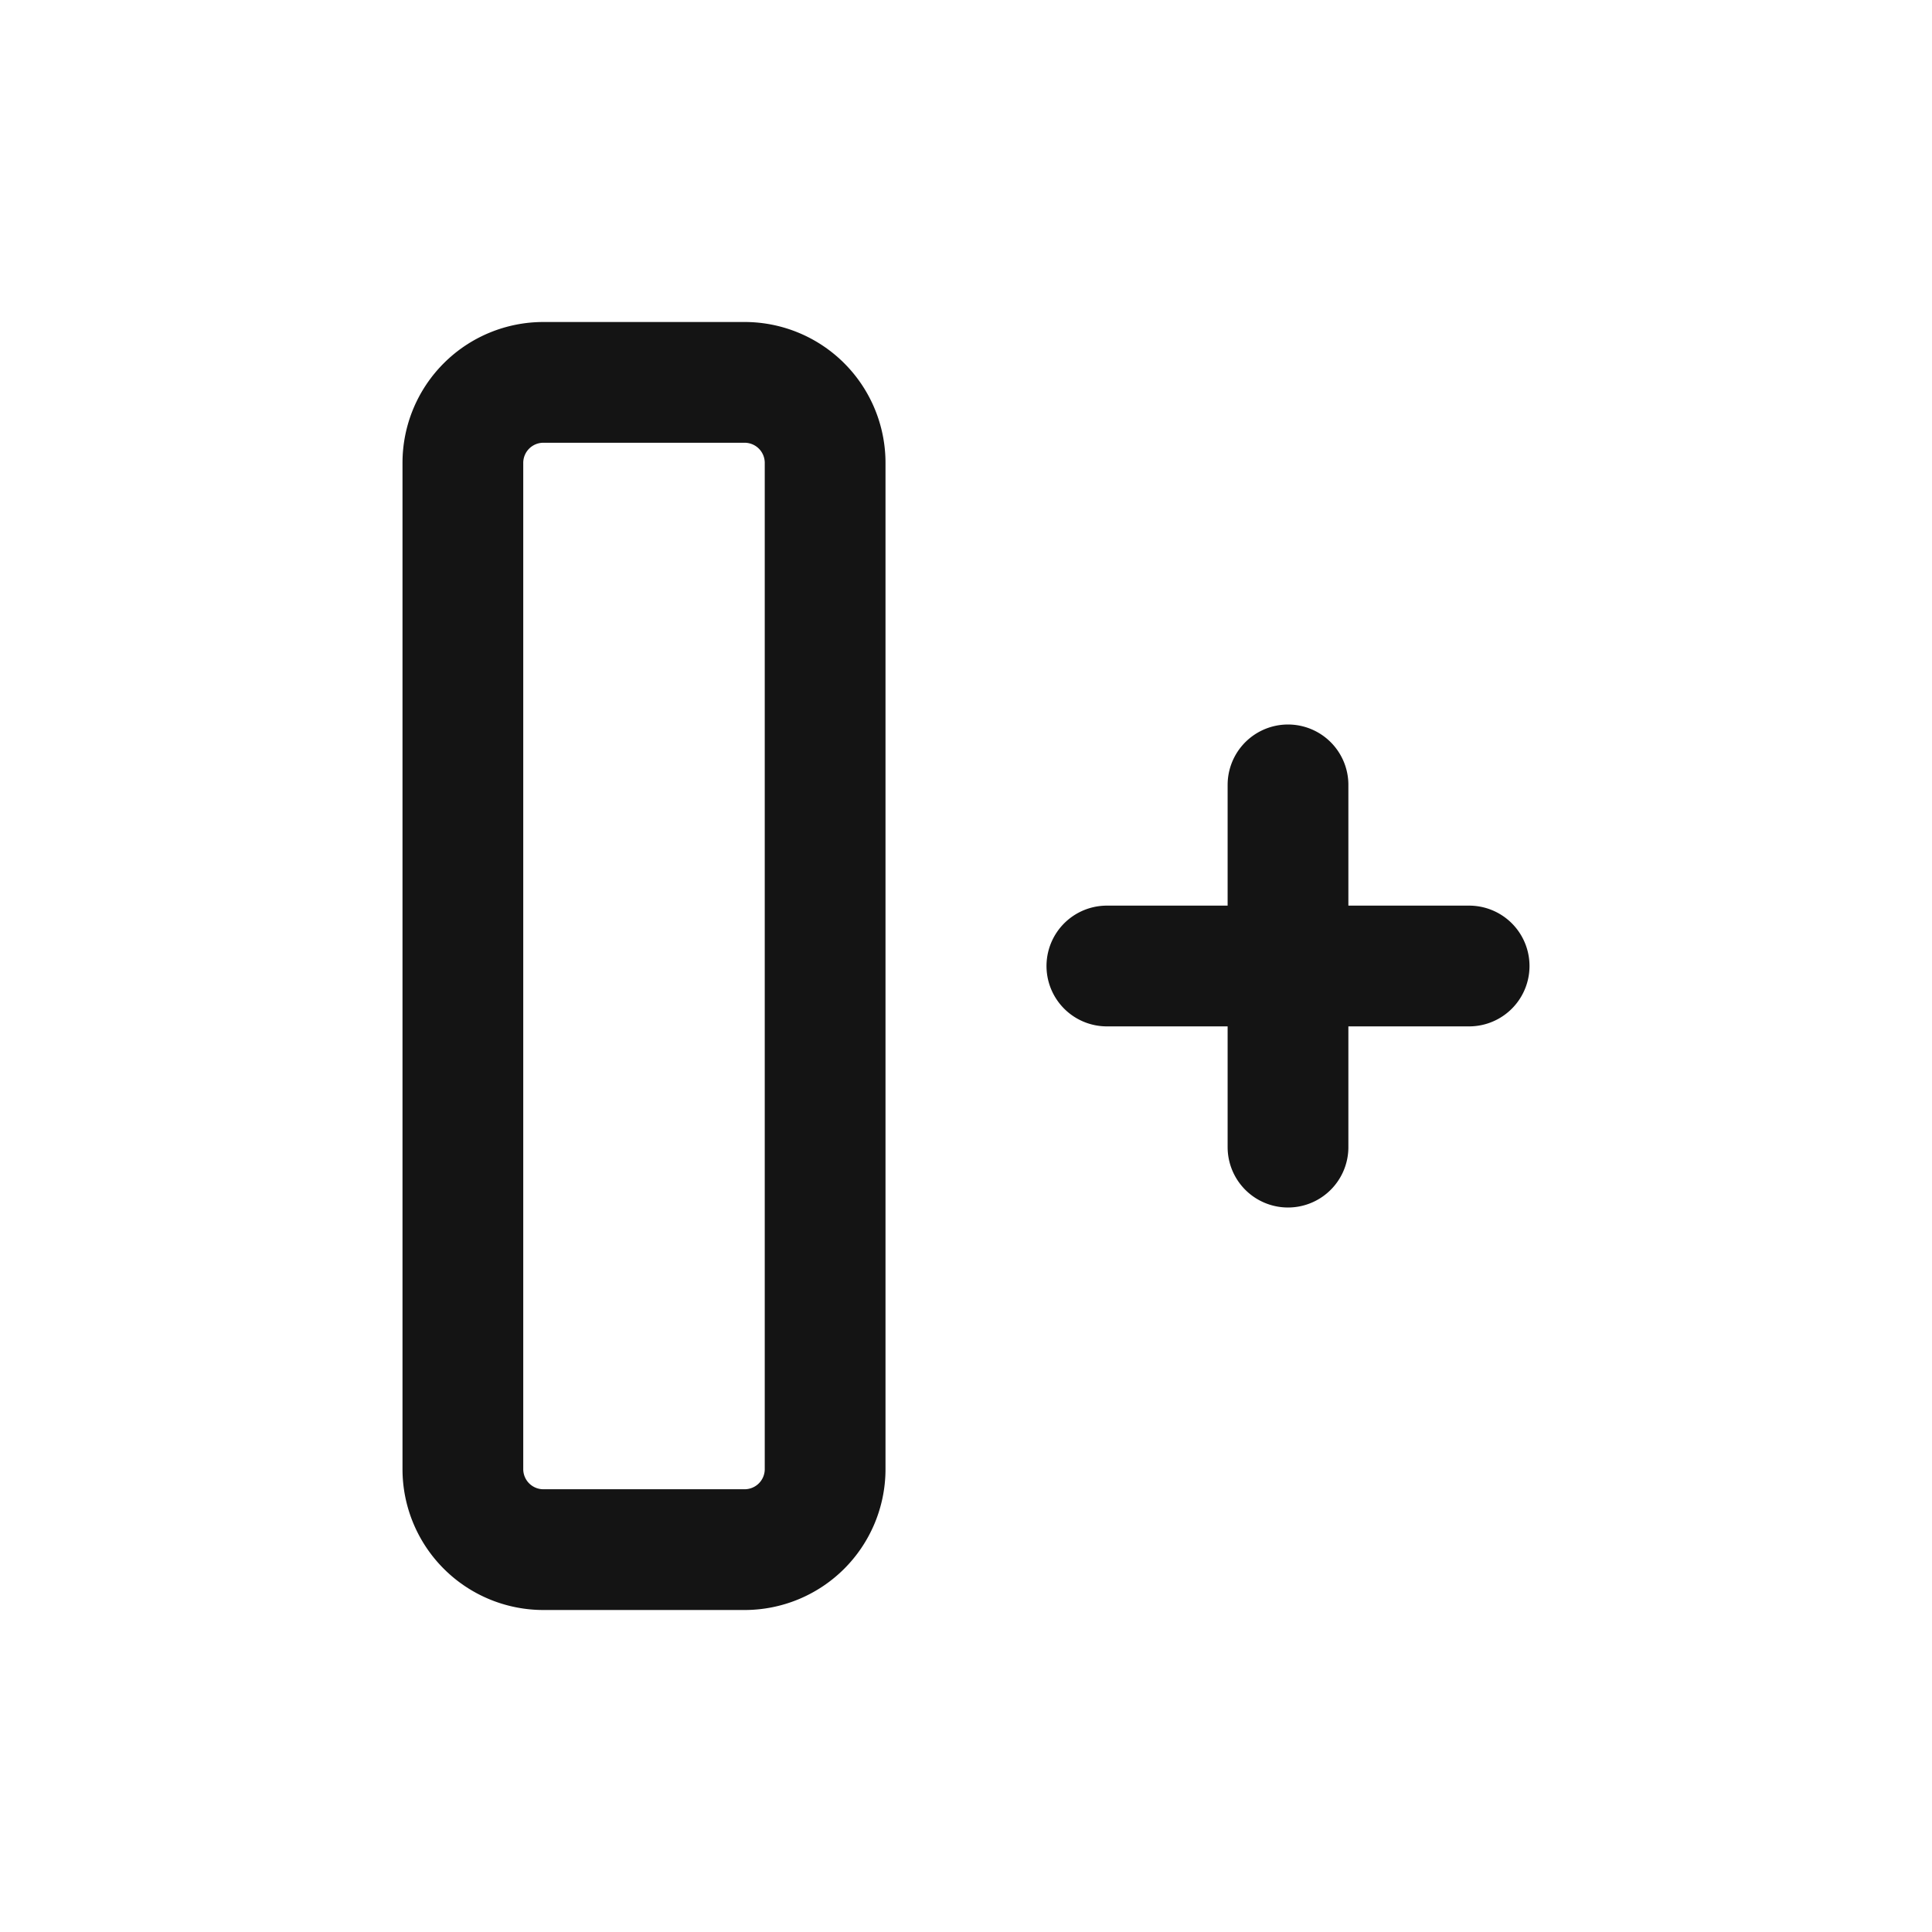 <svg xmlns="http://www.w3.org/2000/svg" fill="none" viewBox="0 0 24 24" class="acv-icon"><path stroke="#141414" stroke-linecap="round" stroke-linejoin="round" stroke-width="1.5" d="M16 9.75v4.5M18.25 12h-4.5m-7-7.25h2.5a1 1 0 0 1 1 1v12.5a1 1 0 0 1-1 1h-2.5a1 1 0 0 1-1-1V5.75a1 1 0 0 1 1-1Z"/></svg>